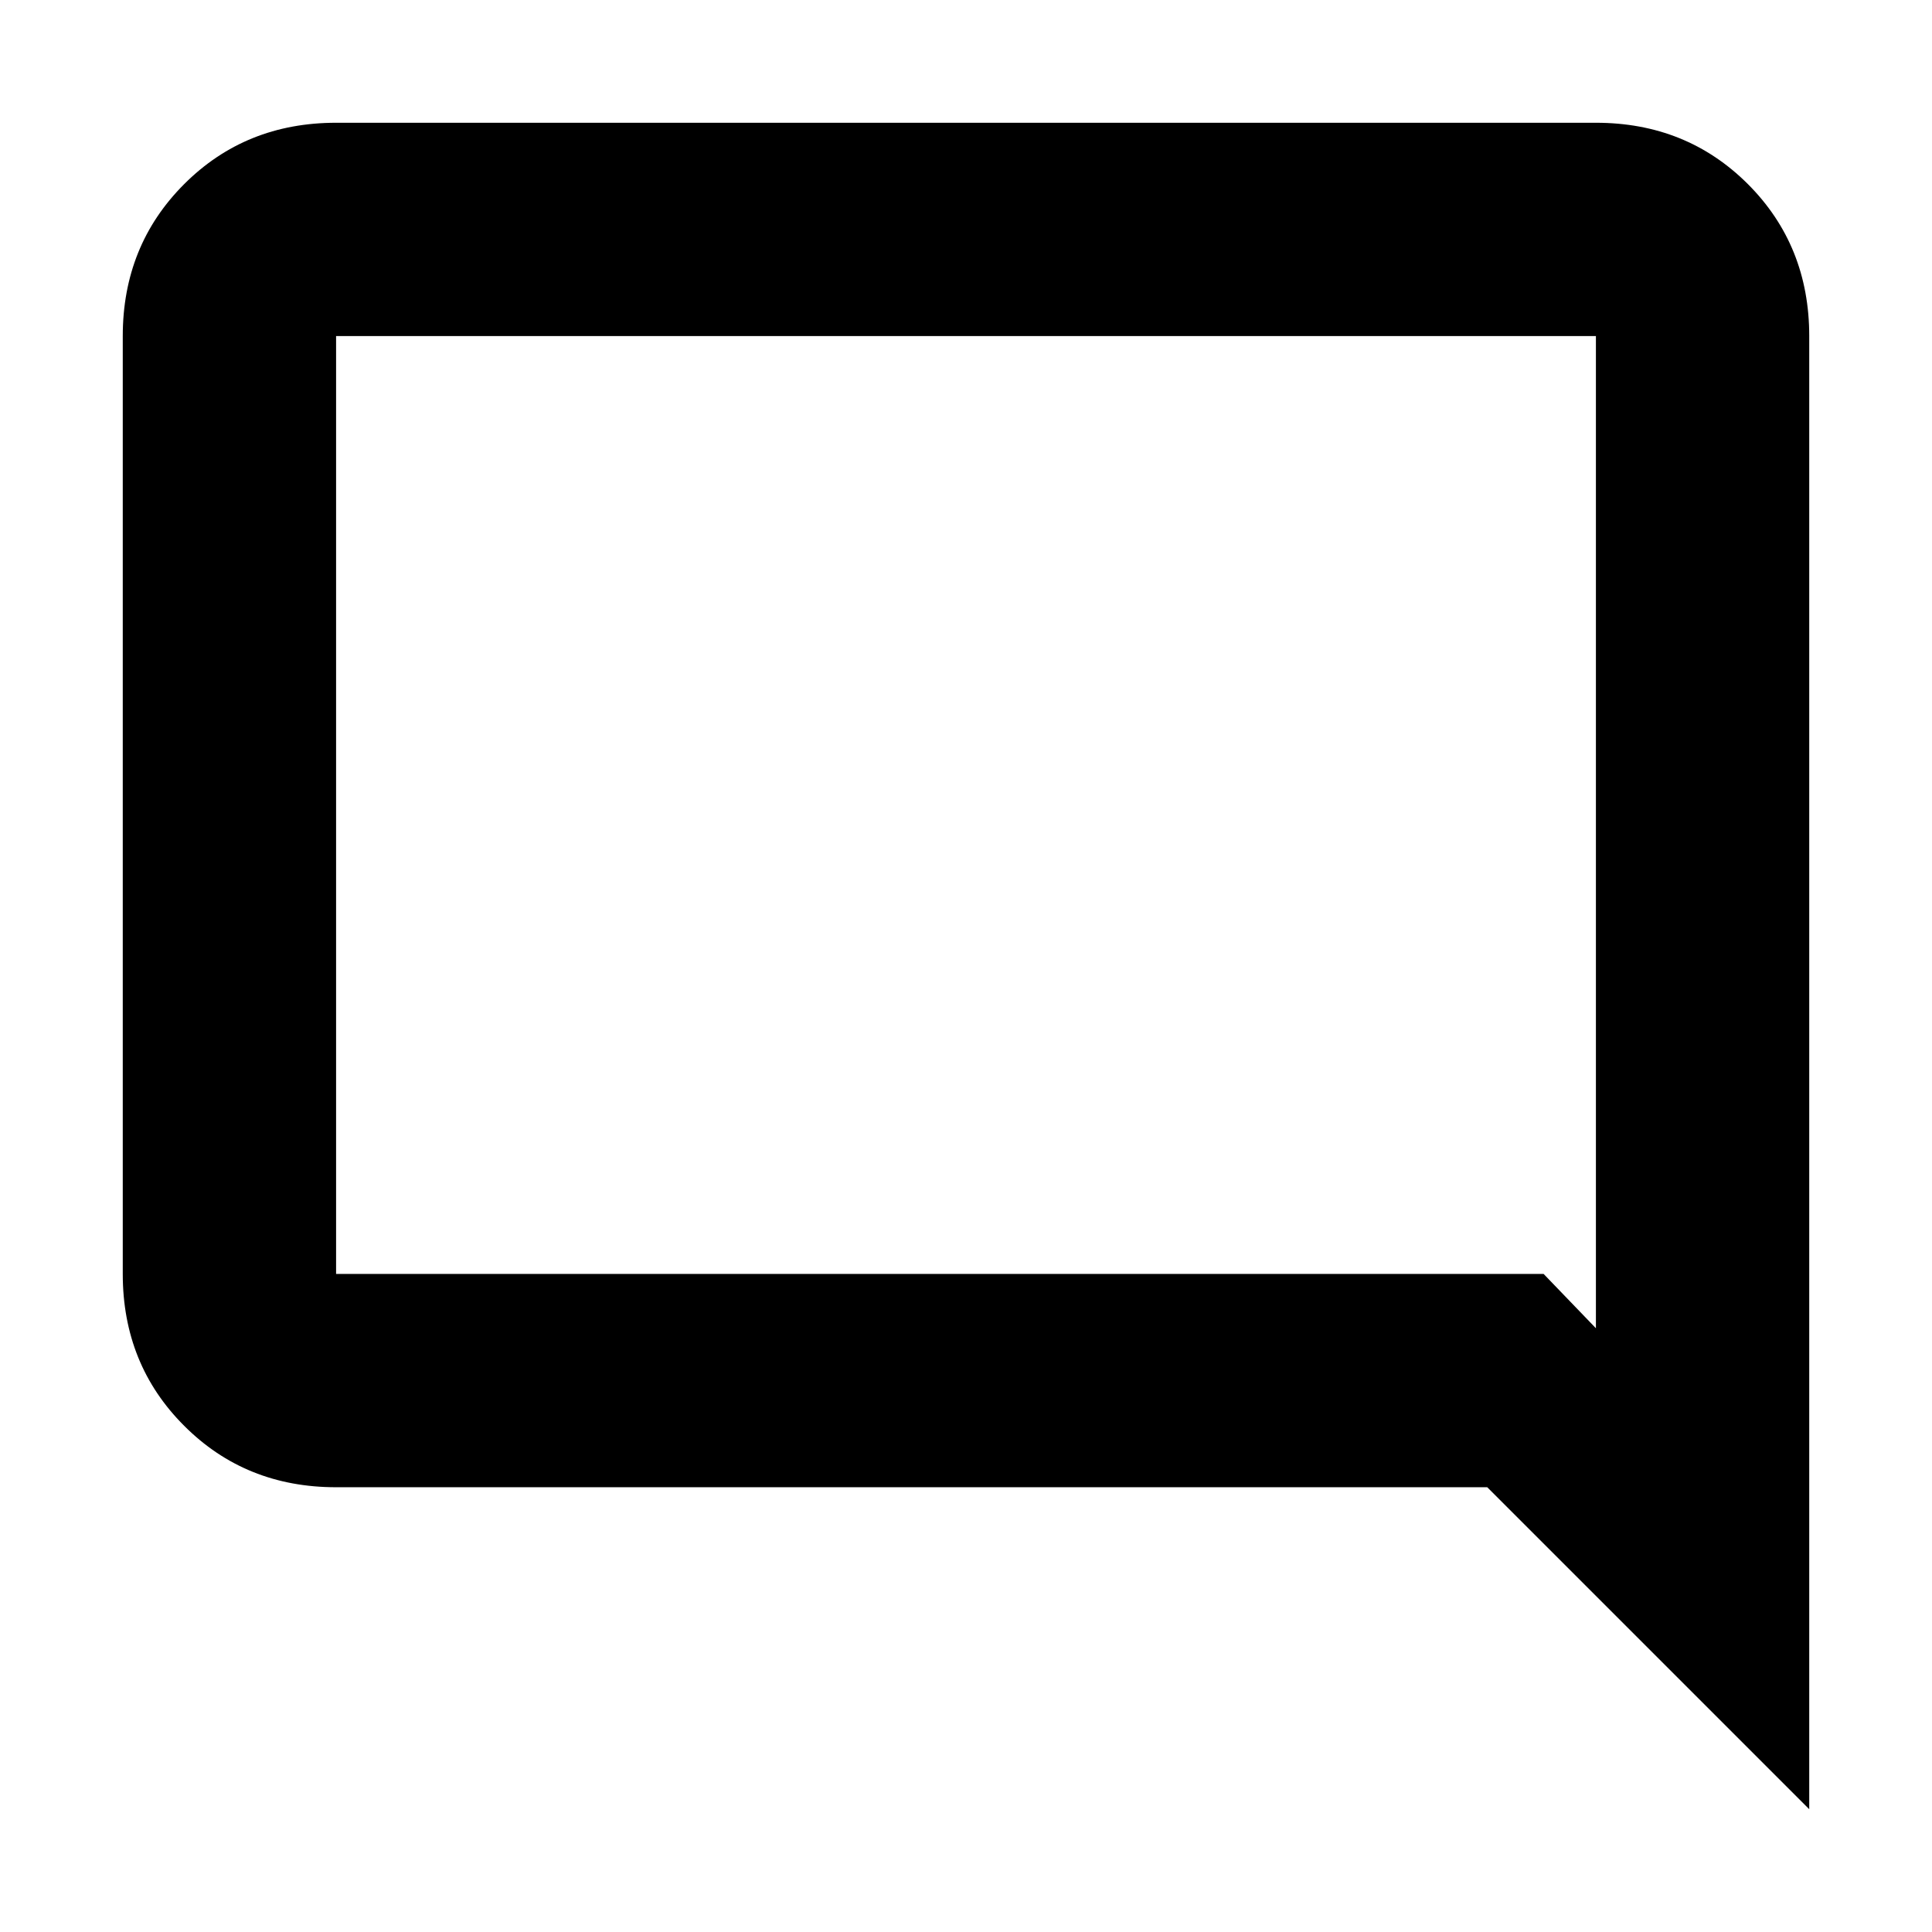 <svg xmlns="http://www.w3.org/2000/svg" height="24" width="24"><path d="m22.475 22.475-4-4h-14.3q-1.125 0-1.887-.763-.763-.762-.763-1.887V4.175q0-1.125.763-1.888.762-.762 1.887-.762h15.65q1.125 0 1.888.762.762.763.762 1.888Zm-18.3-18.3v11.65h15l.65.675V4.175H4.175Zm0 0V16.5 4.175Z"/></svg>